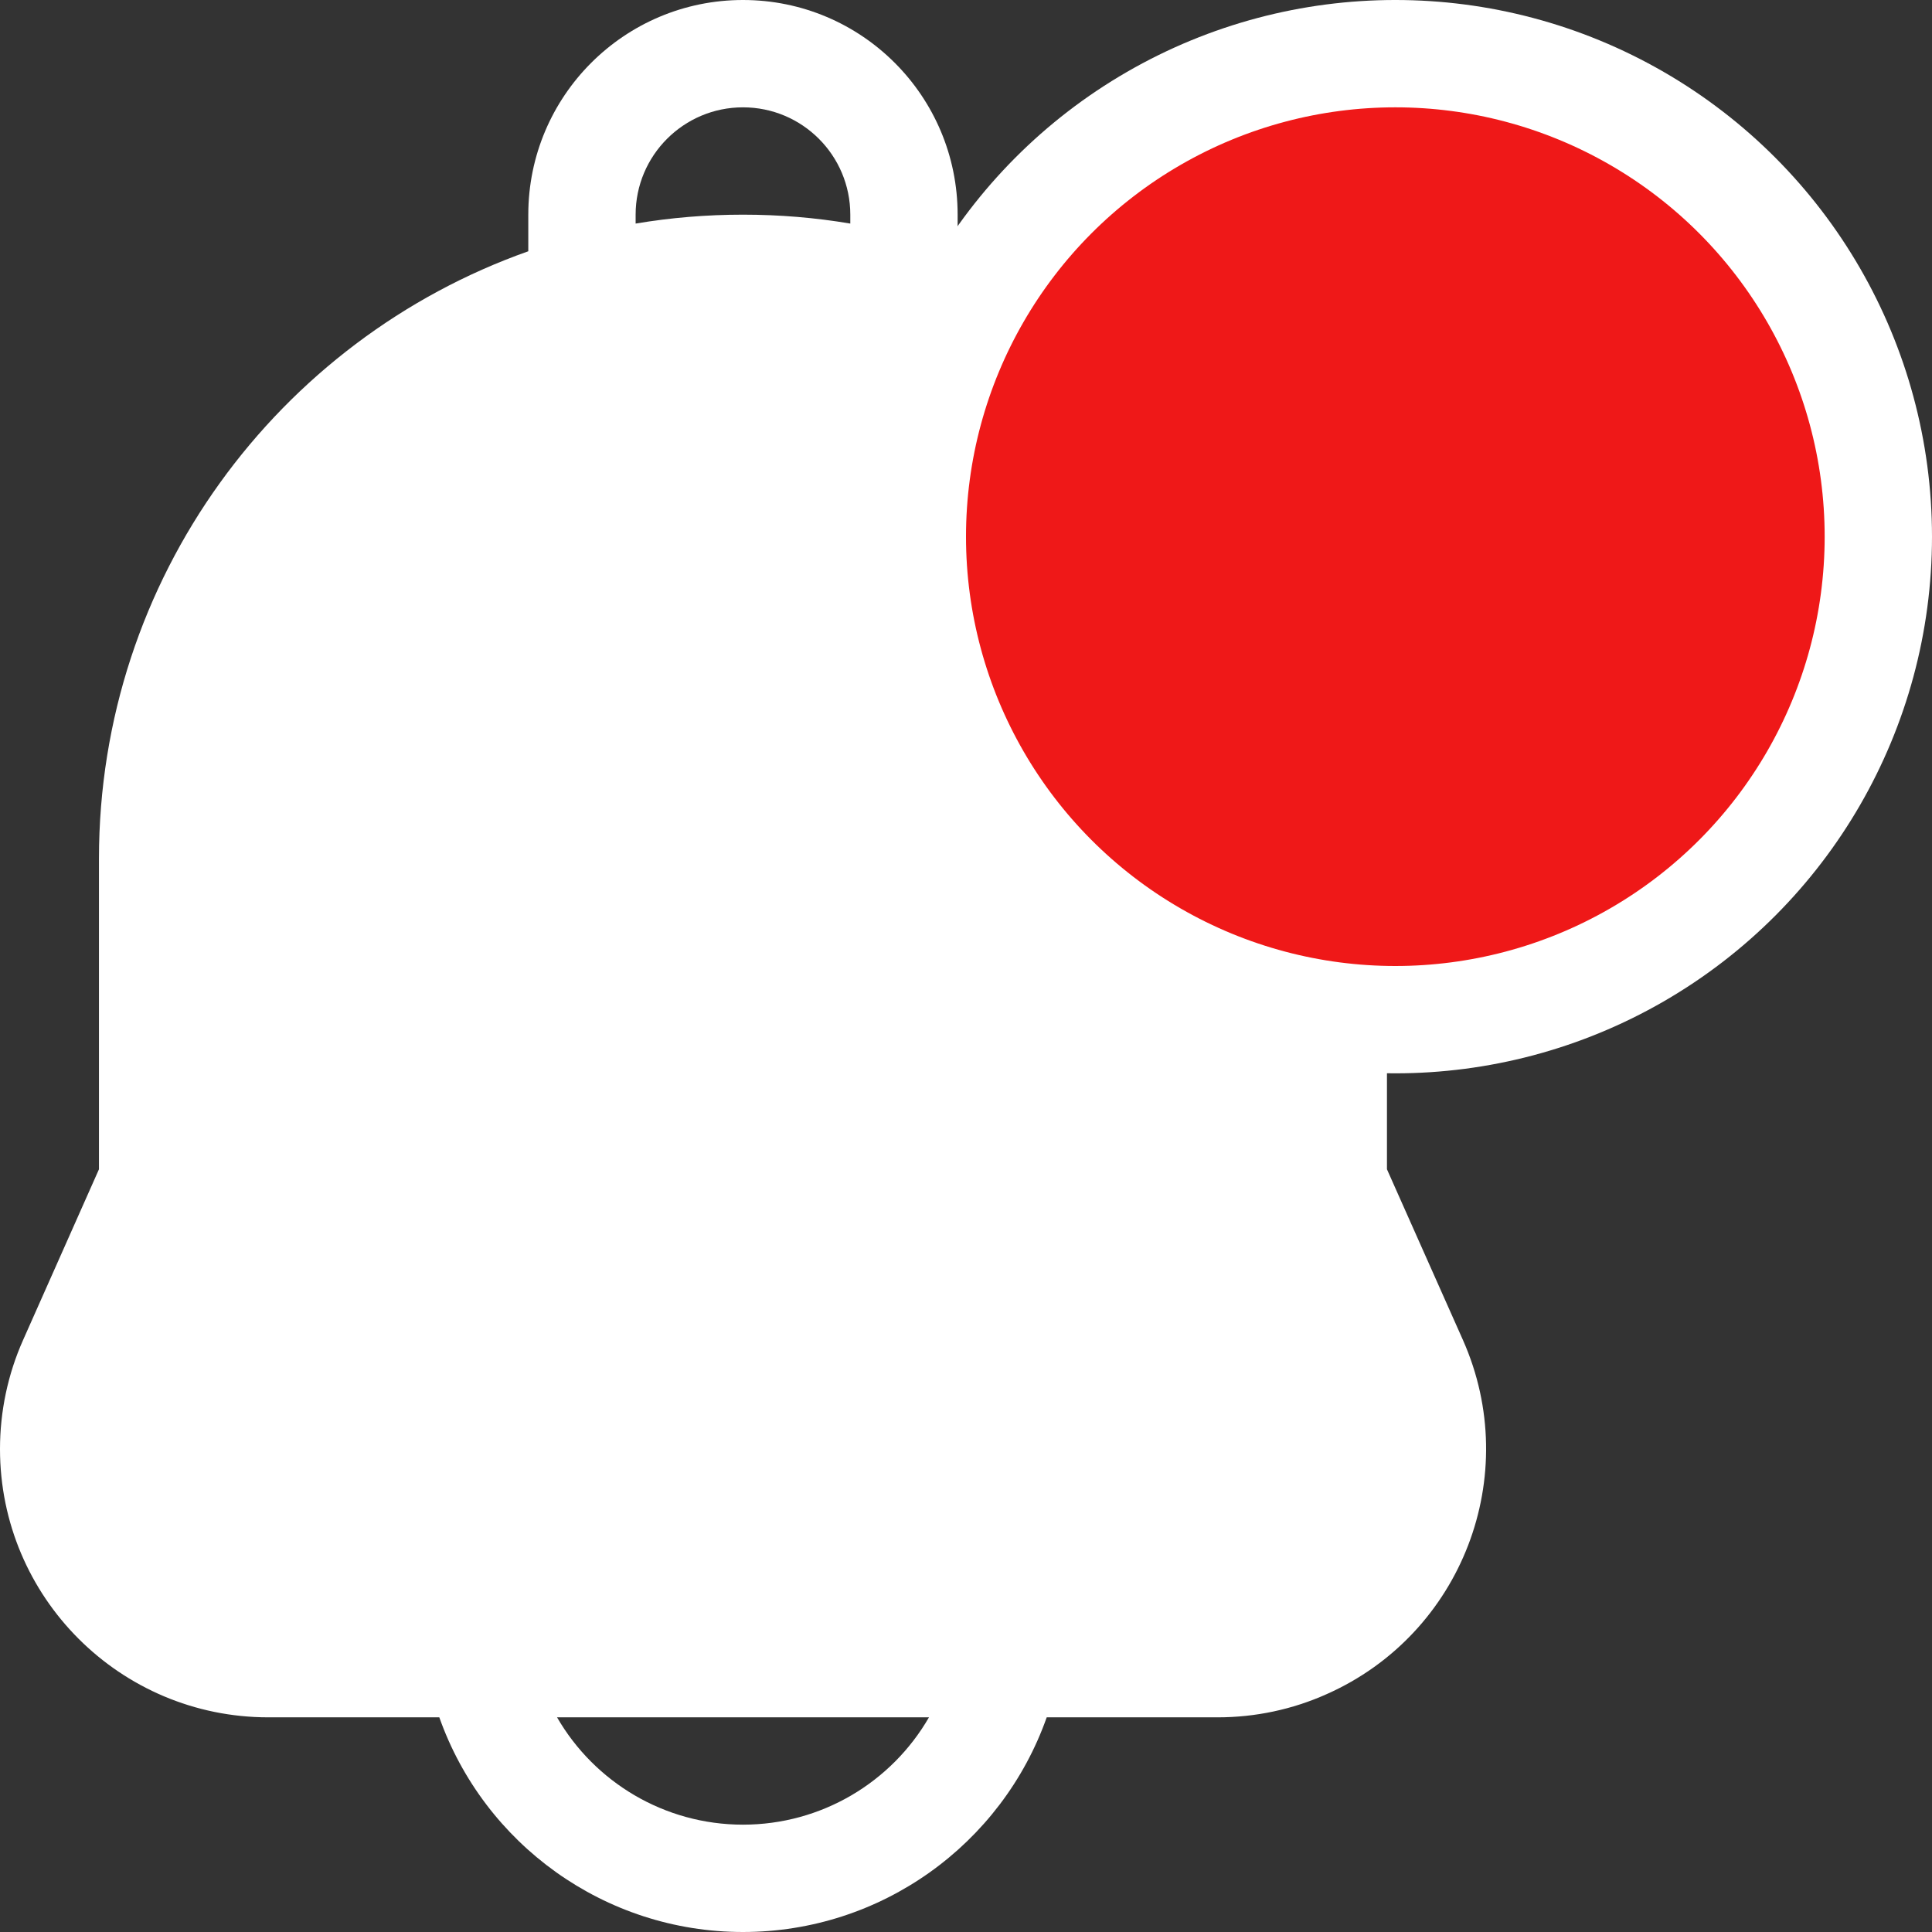 <svg width="18" height="18" viewBox="0 0 18 18" fill="none" xmlns="http://www.w3.org/2000/svg">
<rect x="0" y="0" width="18" height="18" fill="#333333" stroke="none"/>
<path d="M9.752 16C9.334 17.183 8.209 18 6.922 18C5.633 18 4.51 17.18 4.093 16H2.5C1.119 16 0 14.881 0 13.5C0 13.15 0.073 12.804 0.215 12.485L0.922 10.894V8C0.922 5.388 2.592 3.165 4.922 2.341V2C4.922 0.895 5.818 0 6.922 0C8.027 0 8.922 0.895 8.922 2V2.341C11.253 3.165 12.922 5.388 12.922 8V10.894L13.63 12.485C14.19 13.746 13.622 15.224 12.36 15.784C12.041 15.927 11.695 16 11.345 16H9.752ZM8.655 16H5.19C5.538 16.603 6.19 17 6.922 17C7.653 17 8.306 16.605 8.655 16ZM7.922 2.083V2C7.922 1.448 7.475 1 6.922 1C6.37 1 5.922 1.448 5.922 2V2.083C6.248 2.028 6.582 2 6.922 2C7.263 2 7.597 2.028 7.922 2.083Z" fill="white"/>
<circle cx="13" cy="5" r="4.5" fill="#EF1818" stroke="white"/>
</svg>
